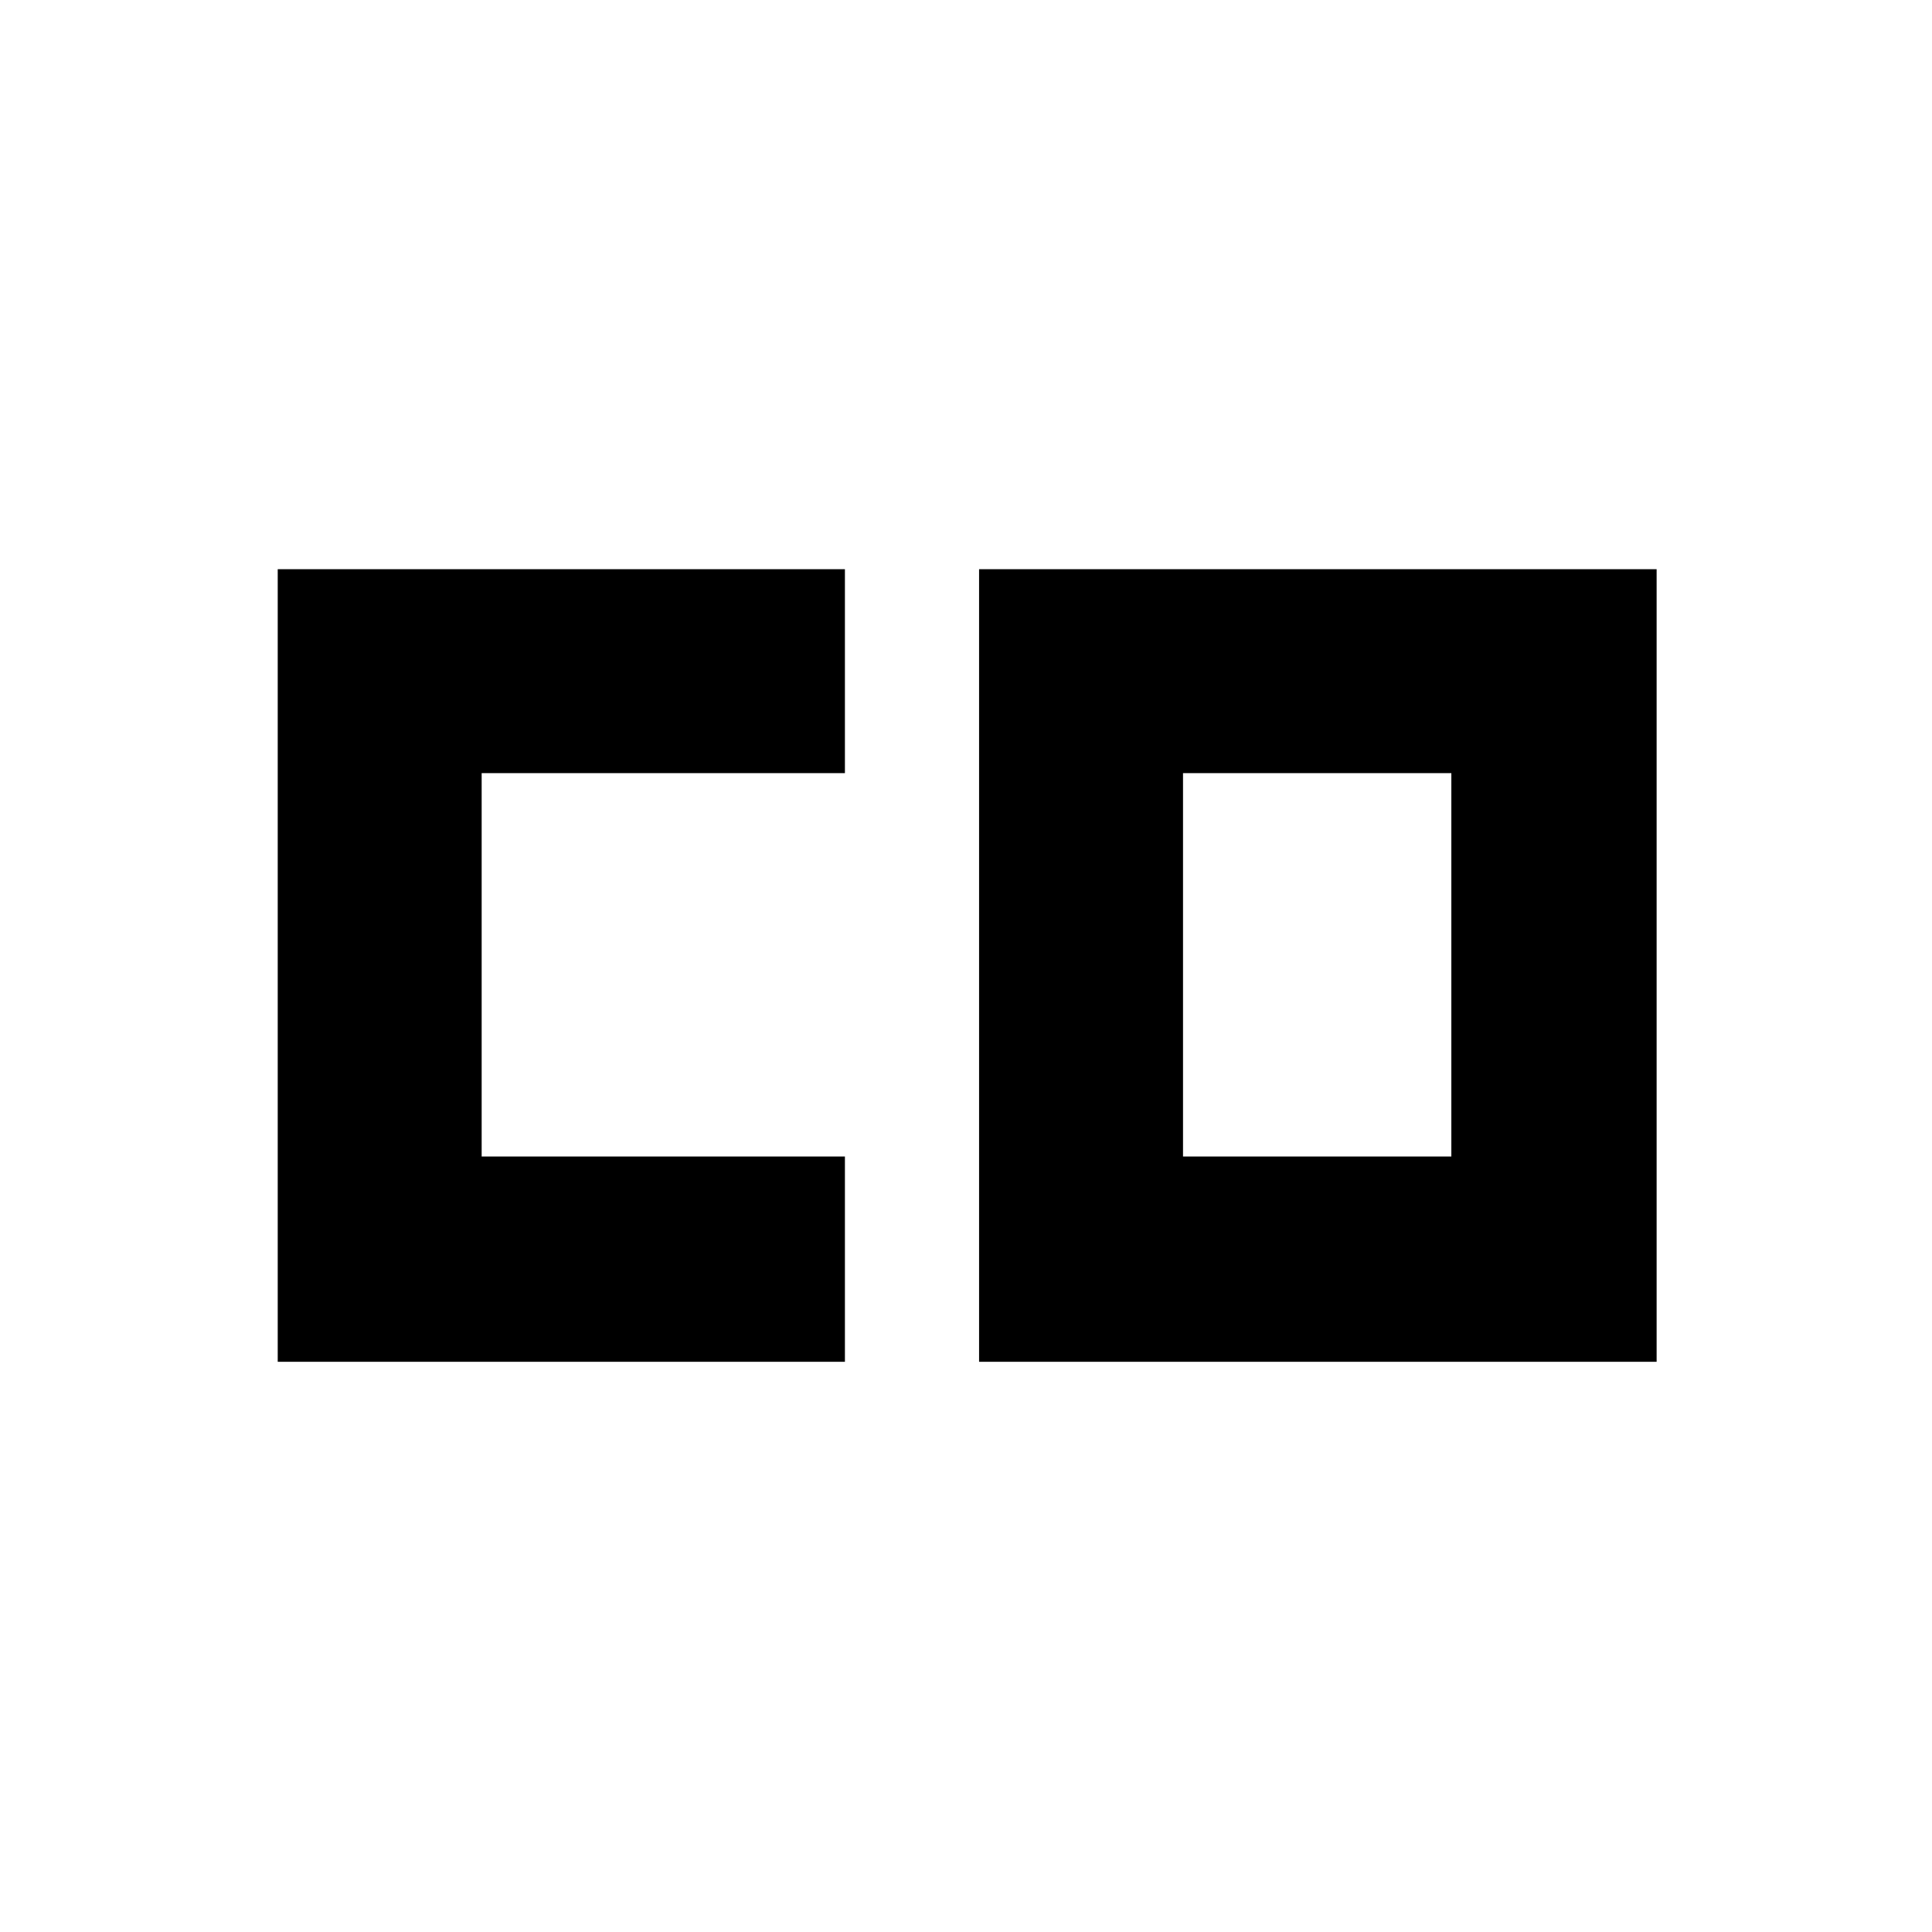 <svg xmlns="http://www.w3.org/2000/svg" height="40" viewBox="0 96 960 960" width="40"><path d="M587.833 670.667h133.334V480.166H587.833v190.501ZM138 772.667V378.833h281.833v101.333h-180.5v190.501h180.5v102H138Zm348.5 0V378.833h336.667v393.834H486.5Z"/></svg>